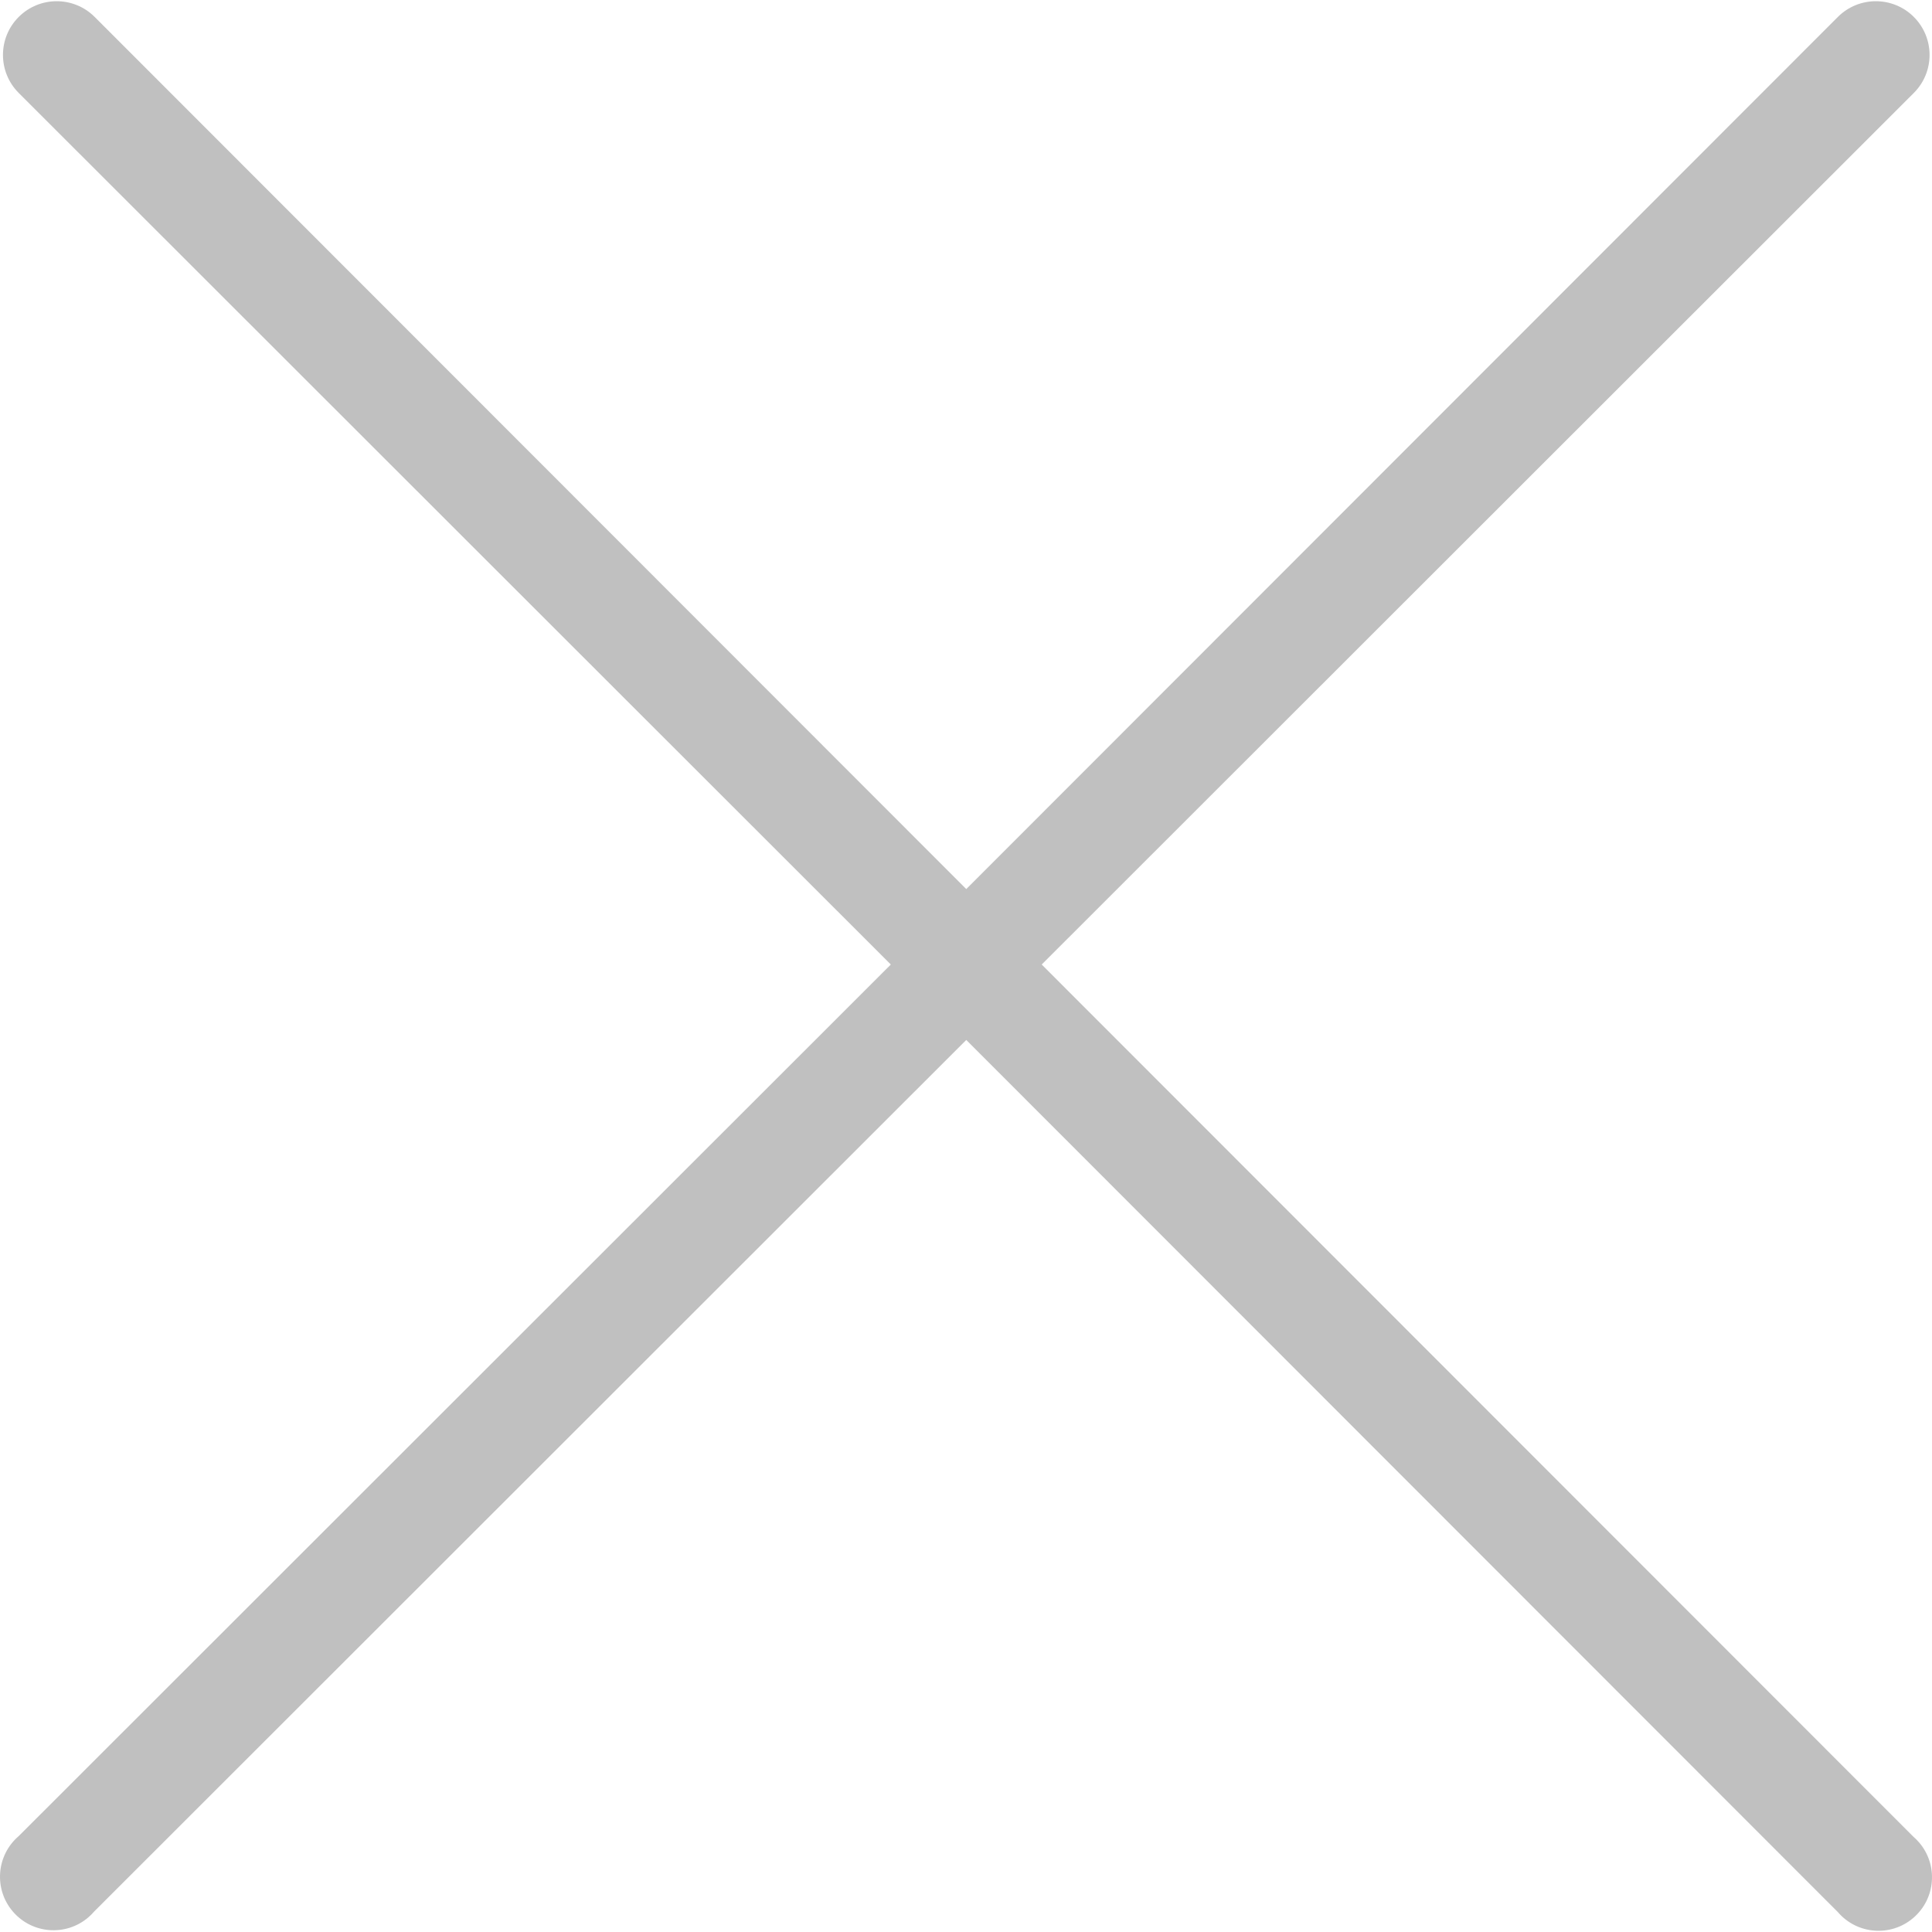 <?xml version="1.0" encoding="iso-8859-1"?>
<!-- Generator: Adobe Illustrator 19.0.0, SVG Export Plug-In . SVG Version: 6.00 Build 0)  -->
<svg version="1.1" id="Capa_1" xmlns="http://www.w3.org/2000/svg" xmlns:xlink="http://www.w3.org/1999/xlink" x="0px" y="0px"
	 viewBox="0 0 513.552 513.552" style="enable-background:new 0 0 513.552 513.552;" xml:space="preserve">
	<g>
		<g>
			<path d="M510.132,489.755c-0.476-0.556-0.995-1.075-1.552-1.552L276.9,256.382l231.822-231.68c5.577-5.577,5.577-14.619,0-20.196
				c-5.577-5.577-14.619-5.577-20.196,0l-231.68,231.822L25.167,4.506c-5.577-5.577-14.619-5.577-20.196,0s-5.577,14.619,0,20.196
				l231.822,231.68L4.972,488.062c-5.966,5.109-6.661,14.087-1.552,20.053c5.109,5.966,14.087,6.661,20.053,1.552
				c0.556-0.476,1.075-0.995,1.552-1.552l231.822-231.68l231.68,231.822c5.109,5.966,14.087,6.661,20.053,1.552
				C514.546,504.699,515.241,495.721,510.132,489.755z" fill="#C0C0C0"/>
		</g>
	</g>
</svg>
